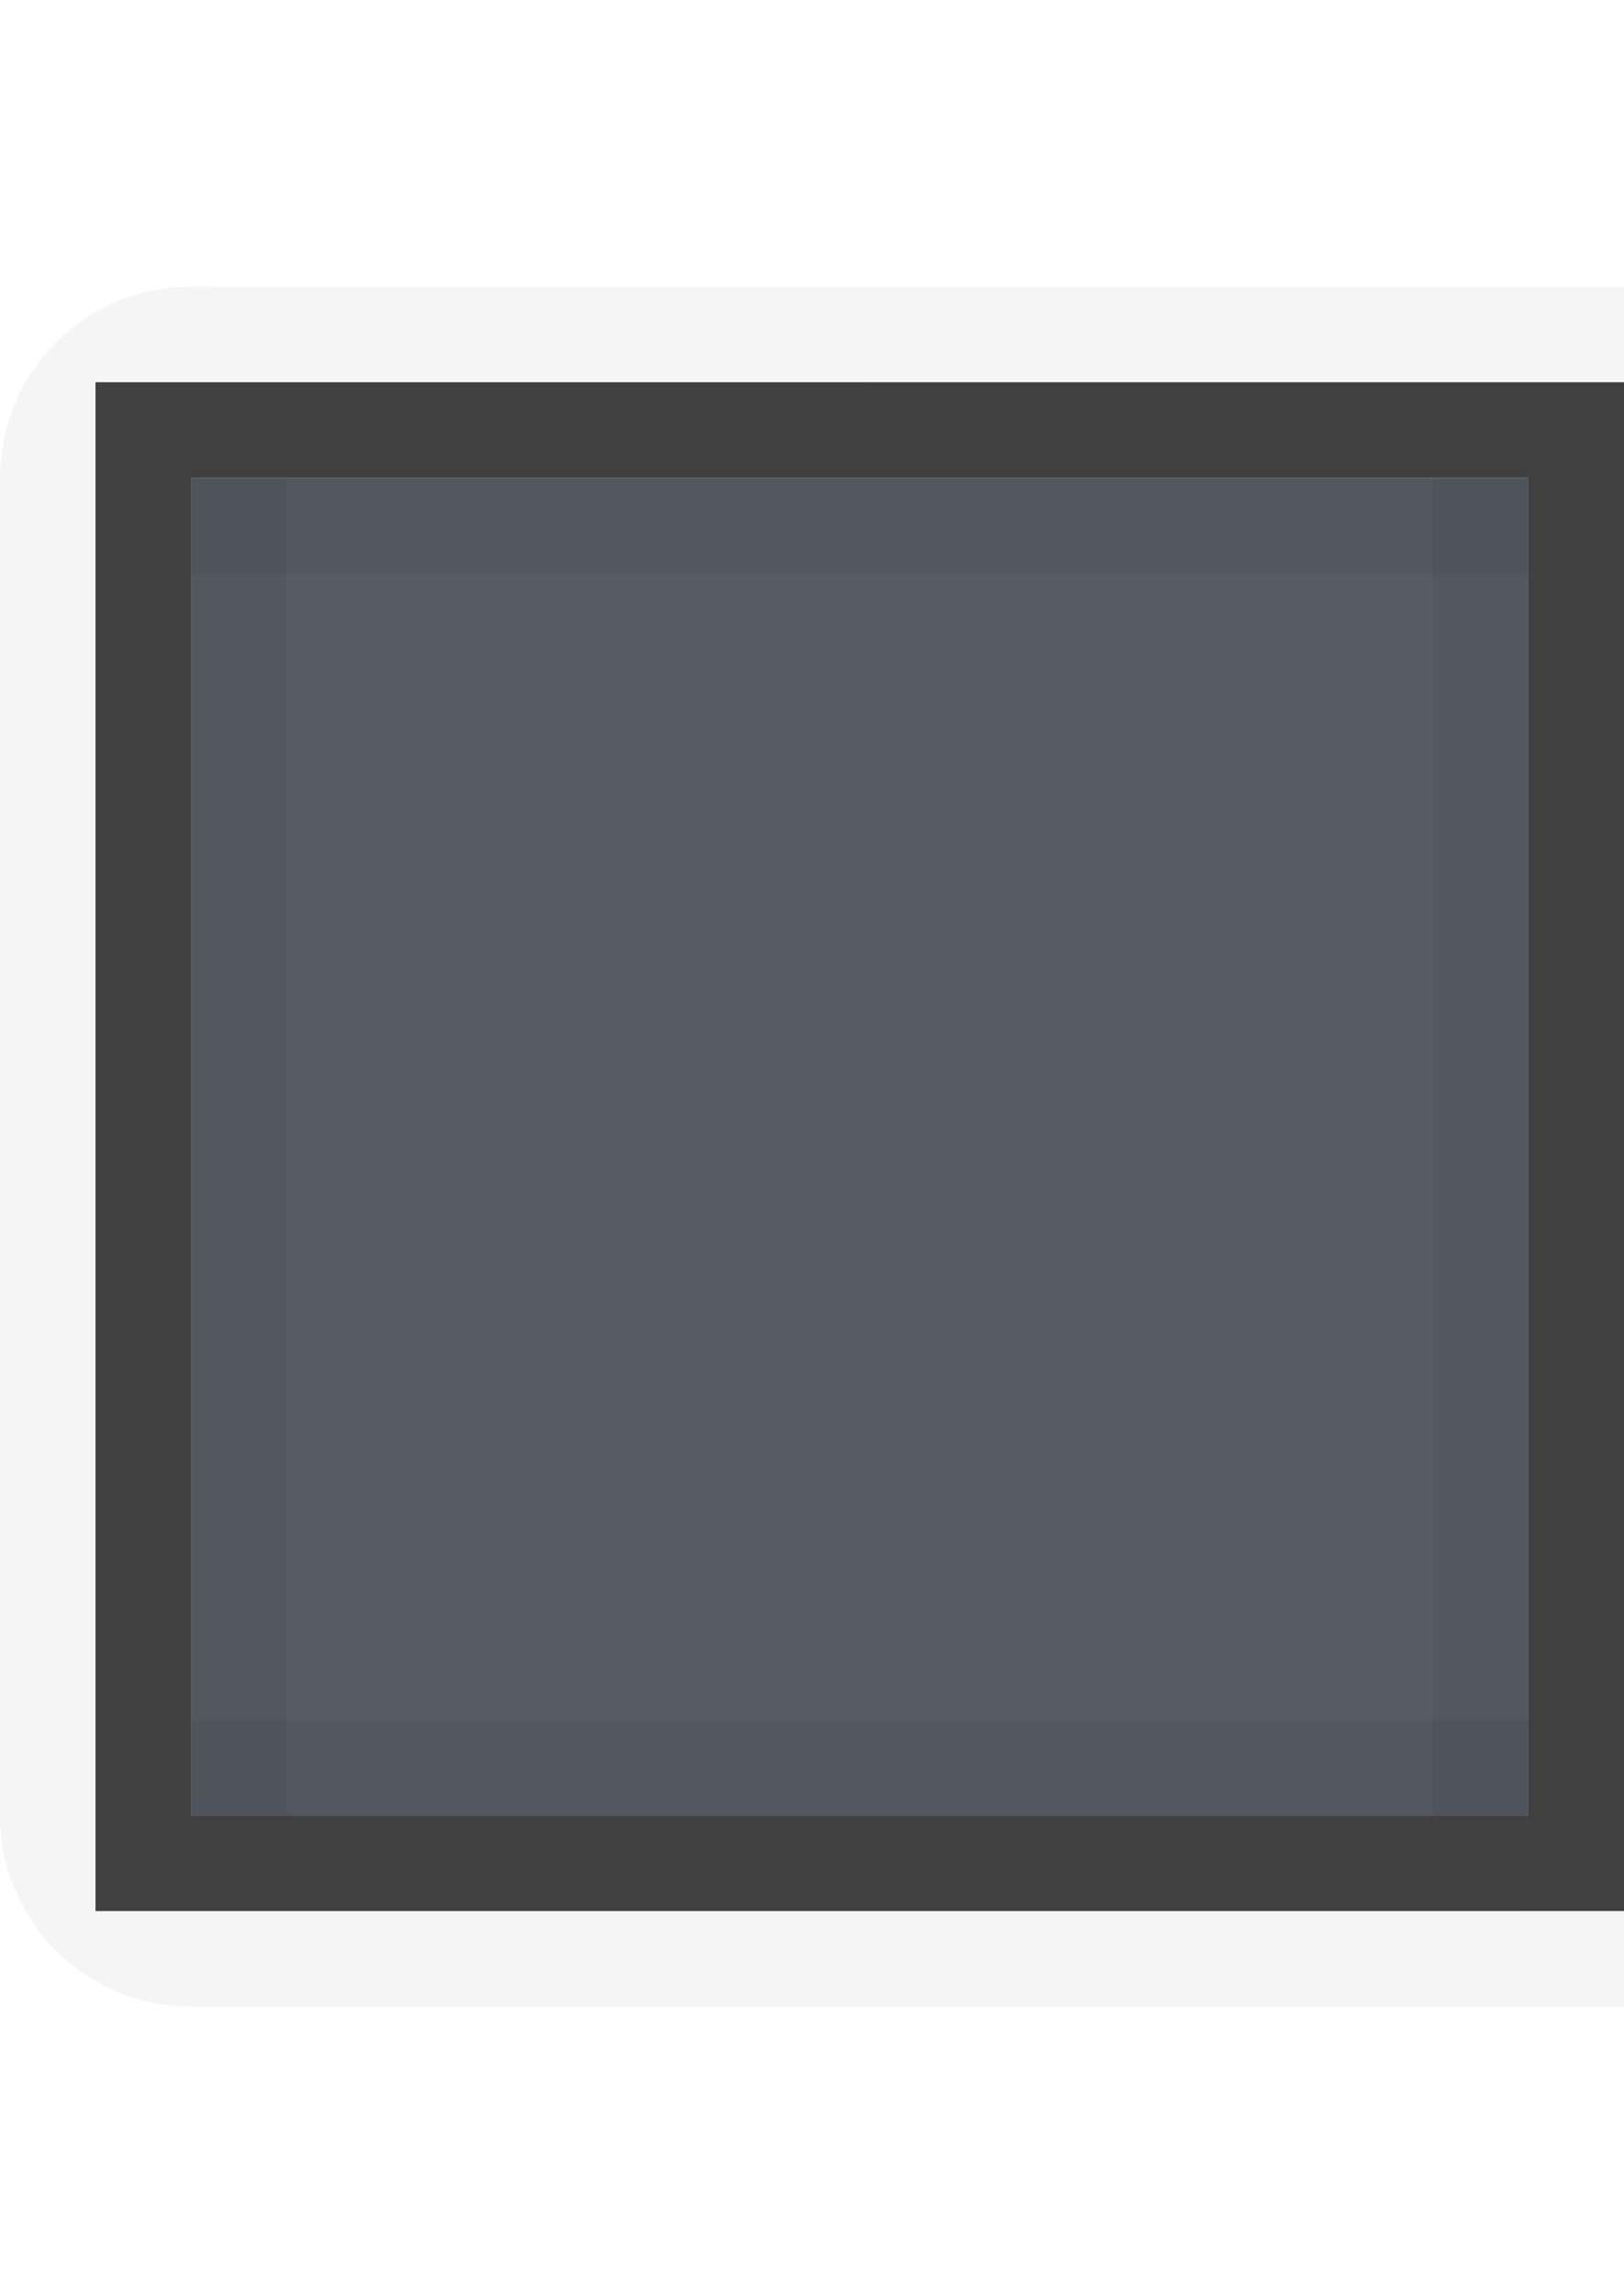 <?xml version="1.0" encoding="UTF-8" standalone="no"?>
<!-- Created with Inkscape (http://www.inkscape.org/) -->

<svg
   xmlns:dc="http://purl.org/dc/elements/1.1/"
   xmlns:cc="http://creativecommons.org/ns#"
   xmlns:rdf="http://www.w3.org/1999/02/22-rdf-syntax-ns#"
   xmlns:svg="http://www.w3.org/2000/svg"
   xmlns="http://www.w3.org/2000/svg"
   xmlns:sodipodi="http://sodipodi.sourceforge.net/DTD/sodipodi-0.dtd"
   xmlns:inkscape="http://www.inkscape.org/namespaces/inkscape"
   inkscape:export-ydpi="90.000000"
   inkscape:export-xdpi="90.000000"
   width="17"
   height="24"
   id="svg11300"
   sodipodi:version="0.32"
   inkscape:version="0.91 r13725"
   sodipodi:docname="button-primary__f.svg"
   inkscape:output_extension="org.inkscape.output.svg.inkscape"
   version="1.0"
   style="display:inline;enable-background:new">
  <sodipodi:namedview
     stroke="#ef2929"
     fill="#f57900"
     id="base"
     pagecolor="#8c8c8c"
     bordercolor="#ff5e00"
     borderopacity="1"
     inkscape:pageopacity="1"
     inkscape:pageshadow="2"
     inkscape:zoom="14.145833"
     inkscape:cx="-9.6801069"
     inkscape:cy="17.804623"
     inkscape:current-layer="layer1"
     showgrid="true"
     inkscape:grid-bbox="true"
     inkscape:document-units="px"
     inkscape:showpageshadow="false"
     inkscape:window-width="1600"
     inkscape:window-height="848"
     inkscape:window-x="0"
     inkscape:window-y="24"
     width="400px"
     height="300px"
     inkscape:snap-nodes="true"
     inkscape:snap-bbox="true"
     gridtolerance="10000"
     inkscape:object-nodes="true"
     inkscape:snap-grids="true"
     showguides="true"
     inkscape:guide-bbox="true"
     inkscape:window-maximized="1"
     inkscape:bbox-nodes="true"
     inkscape:bbox-paths="false"
     inkscape:snap-bbox-edge-midpoints="false"
     inkscape:snap-bbox-midpoints="false"
     objecttolerance="10000"
     guidetolerance="10000"
     borderlayer="true"
     showborder="true"
     guidecolor="#ff0b00"
     guideopacity="1"
     guidehicolor="#001aff"
     guidehiopacity="0.498"
     inkscape:snap-smooth-nodes="true">
    <inkscape:grid
       type="xygrid"
       id="grid3123"
       empspacing="4"
       visible="true"
       enabled="true"
       snapvisiblegridlinesonly="true" />
  </sodipodi:namedview>
  <defs
     id="defs3" />
  <g
     style="display:inline"
     inkscape:groupmode="layer"
     inkscape:label="Base"
     id="layer1"
     transform="translate(0,-276)">
    <path
       style="display:inline;opacity:0.04;fill:#000000;fill-opacity:1;stroke:none;enable-background:new"
       d="m 2.001,278.999 c -1.108,-7e-5 -2,0.892 -2,2 l 0,14 c 0,1.108 0.892,2 2,2 L 17,297 l 0,-1 -15.999,-9.2e-4 0,-16 L 17,280 l 0,-1 z"
       id="rect4136"
       inkscape:connector-curvature="0"
       sodipodi:nodetypes="ssssccccccs" />
    <path
       style="opacity:0.75;fill:#000000;fill-opacity:1;stroke:none"
       d="M 1 4 L 1 20 L 17 20 L 17 4 L 1 4 z M 2 5 L 16 5 L 16 19 L 2 19 L 2 5 z "
       transform="translate(0,276)"
       id="rect4272" />
    <rect
       y="-295"
       x="2"
       height="14"
       width="14"
       id="rect4270"
       style="fill:#2c343c;fill-opacity:1;stroke:none;opacity:0.8"
       transform="scale(1,-1)" />
    <g
       transform="translate(0,-3)"
       id="g3087"
       style="display:inline;opacity:1;enable-background:new">
      <path
         style="opacity:0.05;fill:#000000;fill-opacity:1;stroke:none"
         d="m 2,284 14,0 0,1 -14,0 z"
         id="rect3949"
         inkscape:connector-curvature="0"
         sodipodi:nodetypes="ccccc" />
      <path
         transform="matrix(0,1,-1,0,0,0)"
         style="opacity:0.05;fill:#000000;fill-opacity:1;stroke:none"
         d="m 284,-3 14,0 0,1 -14,0 z"
         id="rect3951"
         inkscape:connector-curvature="0"
         sodipodi:nodetypes="ccccc" />
      <path
         transform="matrix(0,1,-1,0,0,0)"
         style="opacity:0.05;fill:#000000;fill-opacity:1;stroke:none"
         d="m 284,-16 14,0 0,1 -14,0 z"
         id="rect3953"
         inkscape:connector-curvature="0"
         sodipodi:nodetypes="ccccc" />
      <path
         style="opacity:0.05;fill:#000000;fill-opacity:1;stroke:none"
         d="m 2,297 14,0 0,1 -14,0 z"
         id="rect3967"
         inkscape:connector-curvature="0"
         sodipodi:nodetypes="ccccc" />
    </g>
  </g>
</svg>
